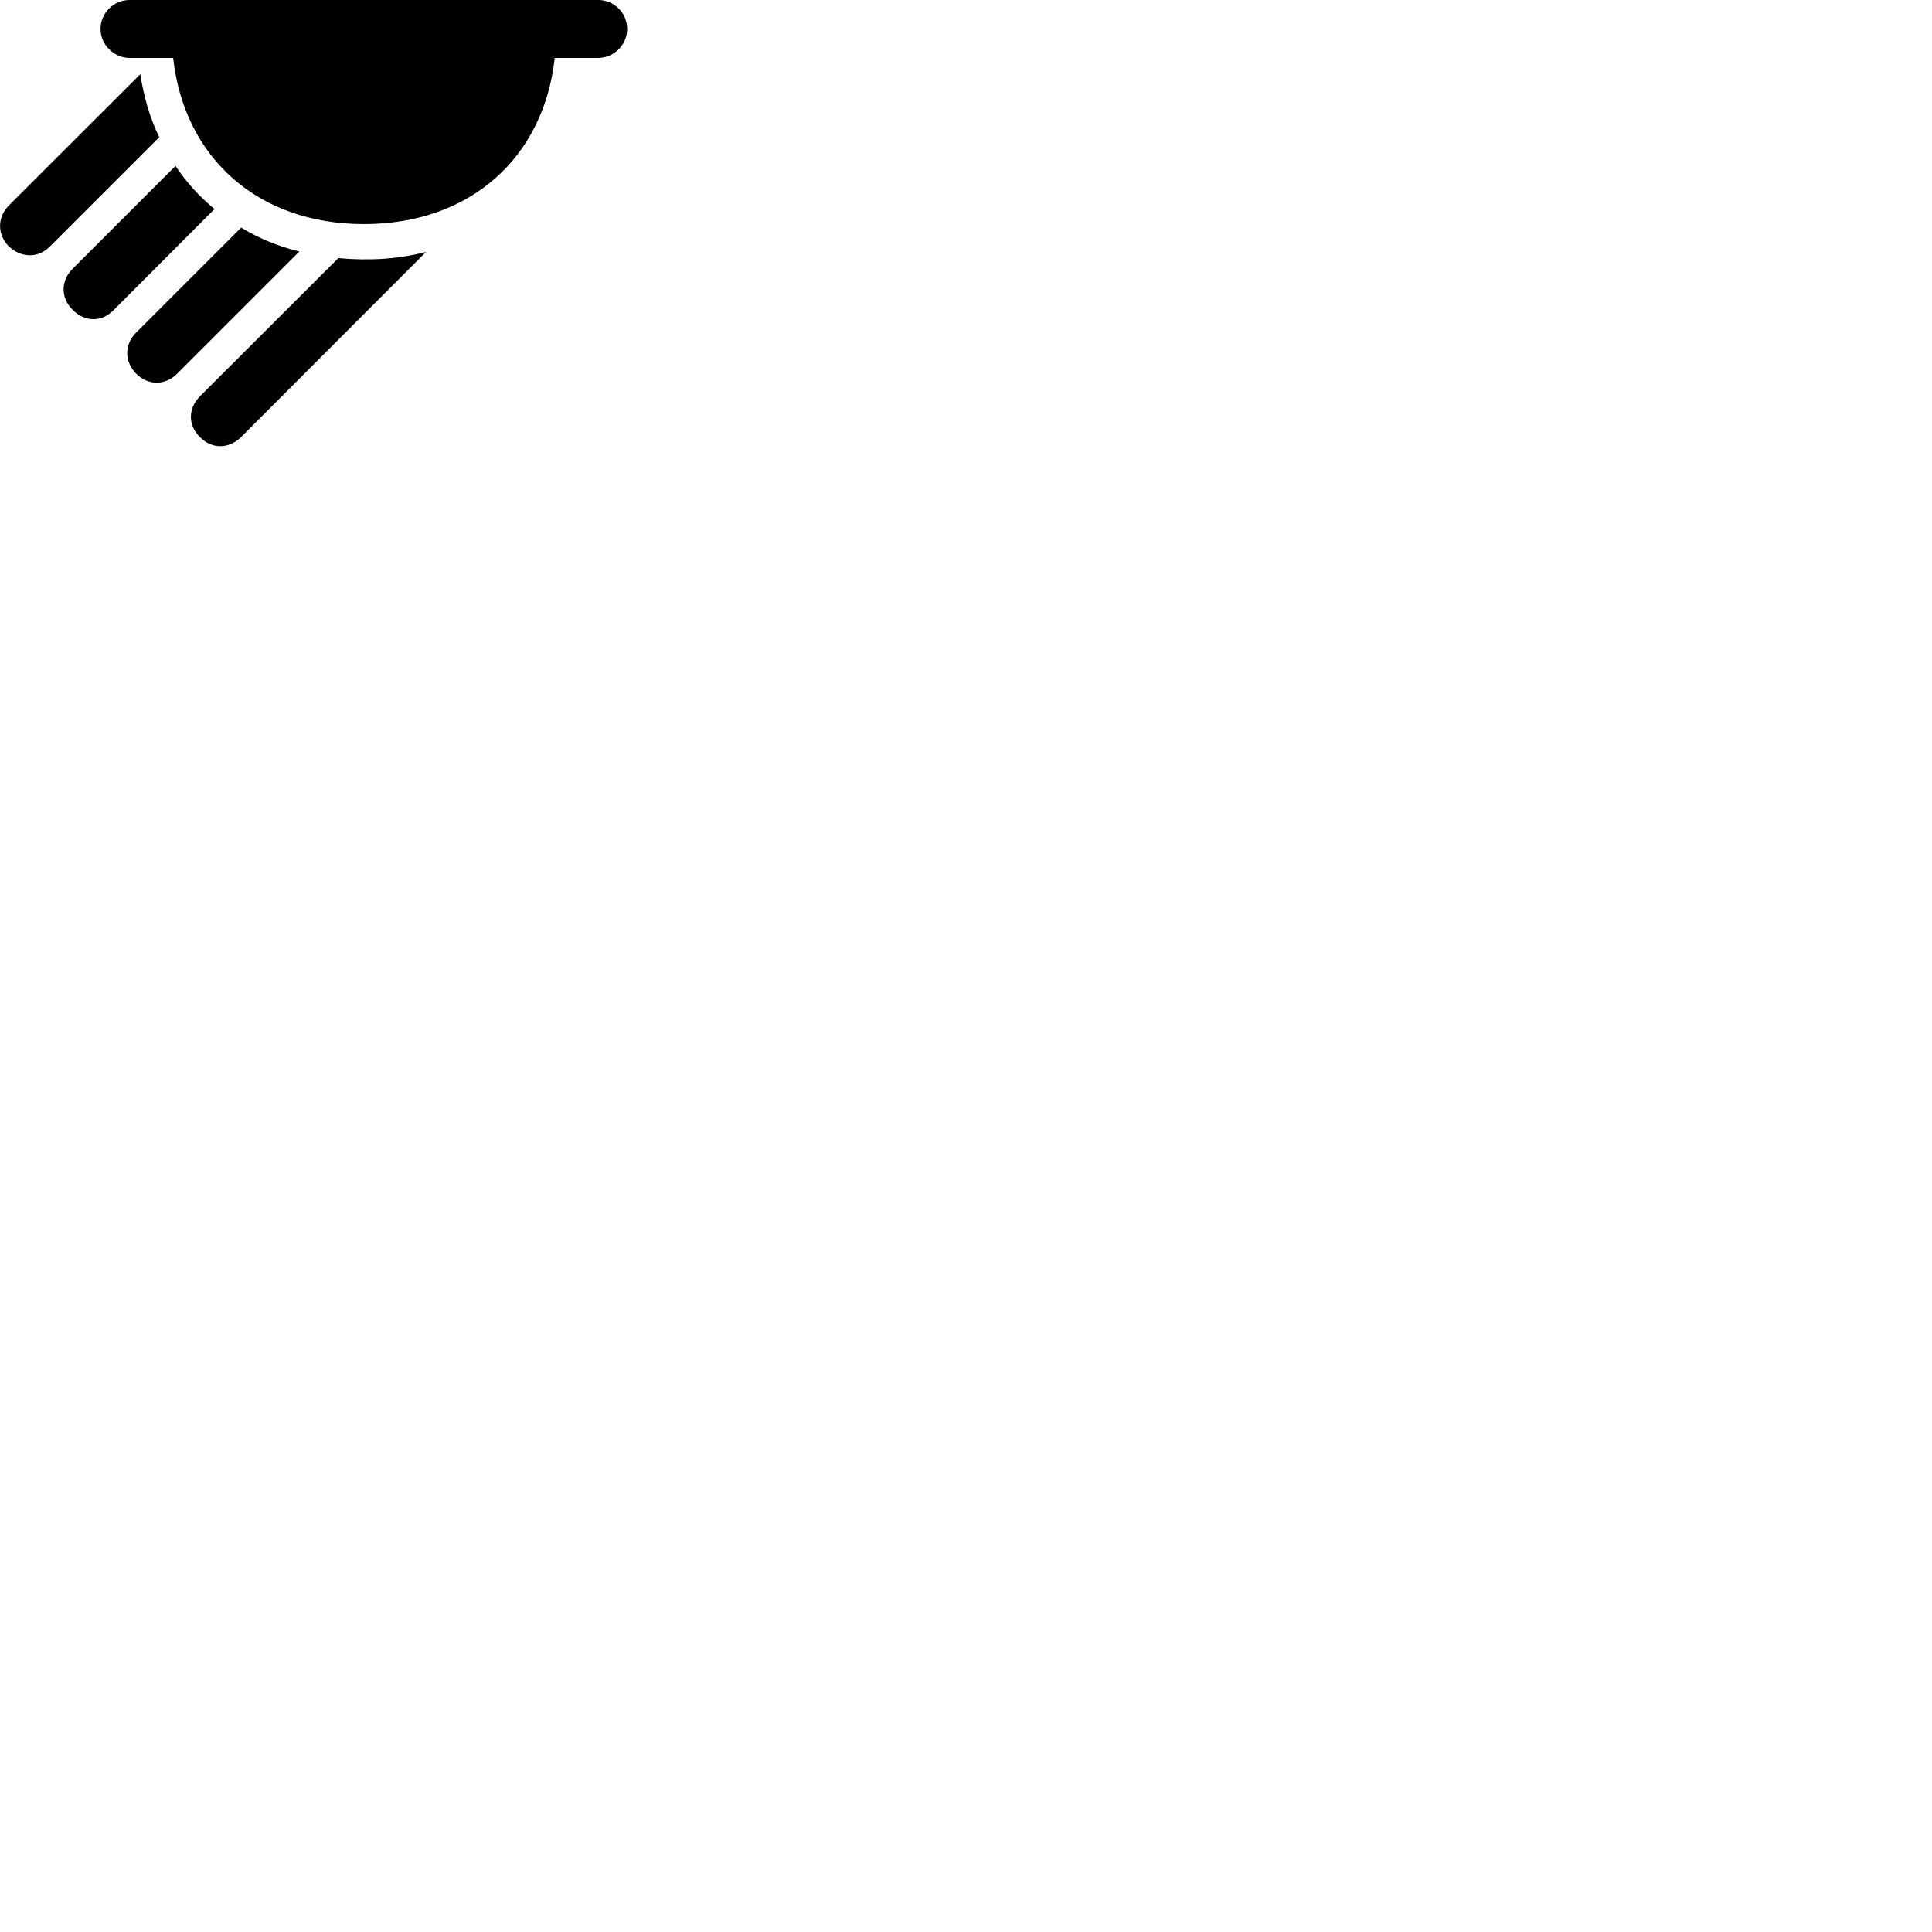 
        <svg xmlns="http://www.w3.org/2000/svg" viewBox="0 0 100 100">
            <path d="M30.963 2.999C31.783 2.999 32.463 2.309 32.463 1.499C32.463 0.679 31.793 -0.001 30.963 -0.001H6.703C5.883 -0.001 5.203 0.679 5.203 1.499C5.203 2.309 5.893 2.999 6.703 2.999H8.963C9.533 8.179 13.363 11.599 18.833 11.599C24.313 11.599 28.143 8.189 28.713 2.999ZM0.443 12.739C1.093 13.359 1.973 13.379 2.593 12.749L8.243 7.099C7.763 6.119 7.443 5.019 7.263 3.839L0.463 10.629C-0.147 11.249 -0.147 12.129 0.443 12.739ZM3.753 16.029C4.383 16.679 5.273 16.689 5.893 16.039L11.103 10.819C10.323 10.179 9.643 9.429 9.083 8.589L3.753 13.919C3.133 14.539 3.143 15.429 3.753 16.029ZM7.043 19.339C7.663 19.959 8.543 19.969 9.173 19.339L15.493 13.019C14.403 12.749 13.373 12.329 12.483 11.779L7.043 17.219C6.423 17.839 6.443 18.719 7.043 19.339ZM10.353 22.629C10.963 23.249 11.833 23.249 12.473 22.629L22.053 13.039C20.553 13.429 19.053 13.499 17.513 13.359L10.353 20.509C9.723 21.139 9.723 22.019 10.353 22.629Z" />
        </svg>
    